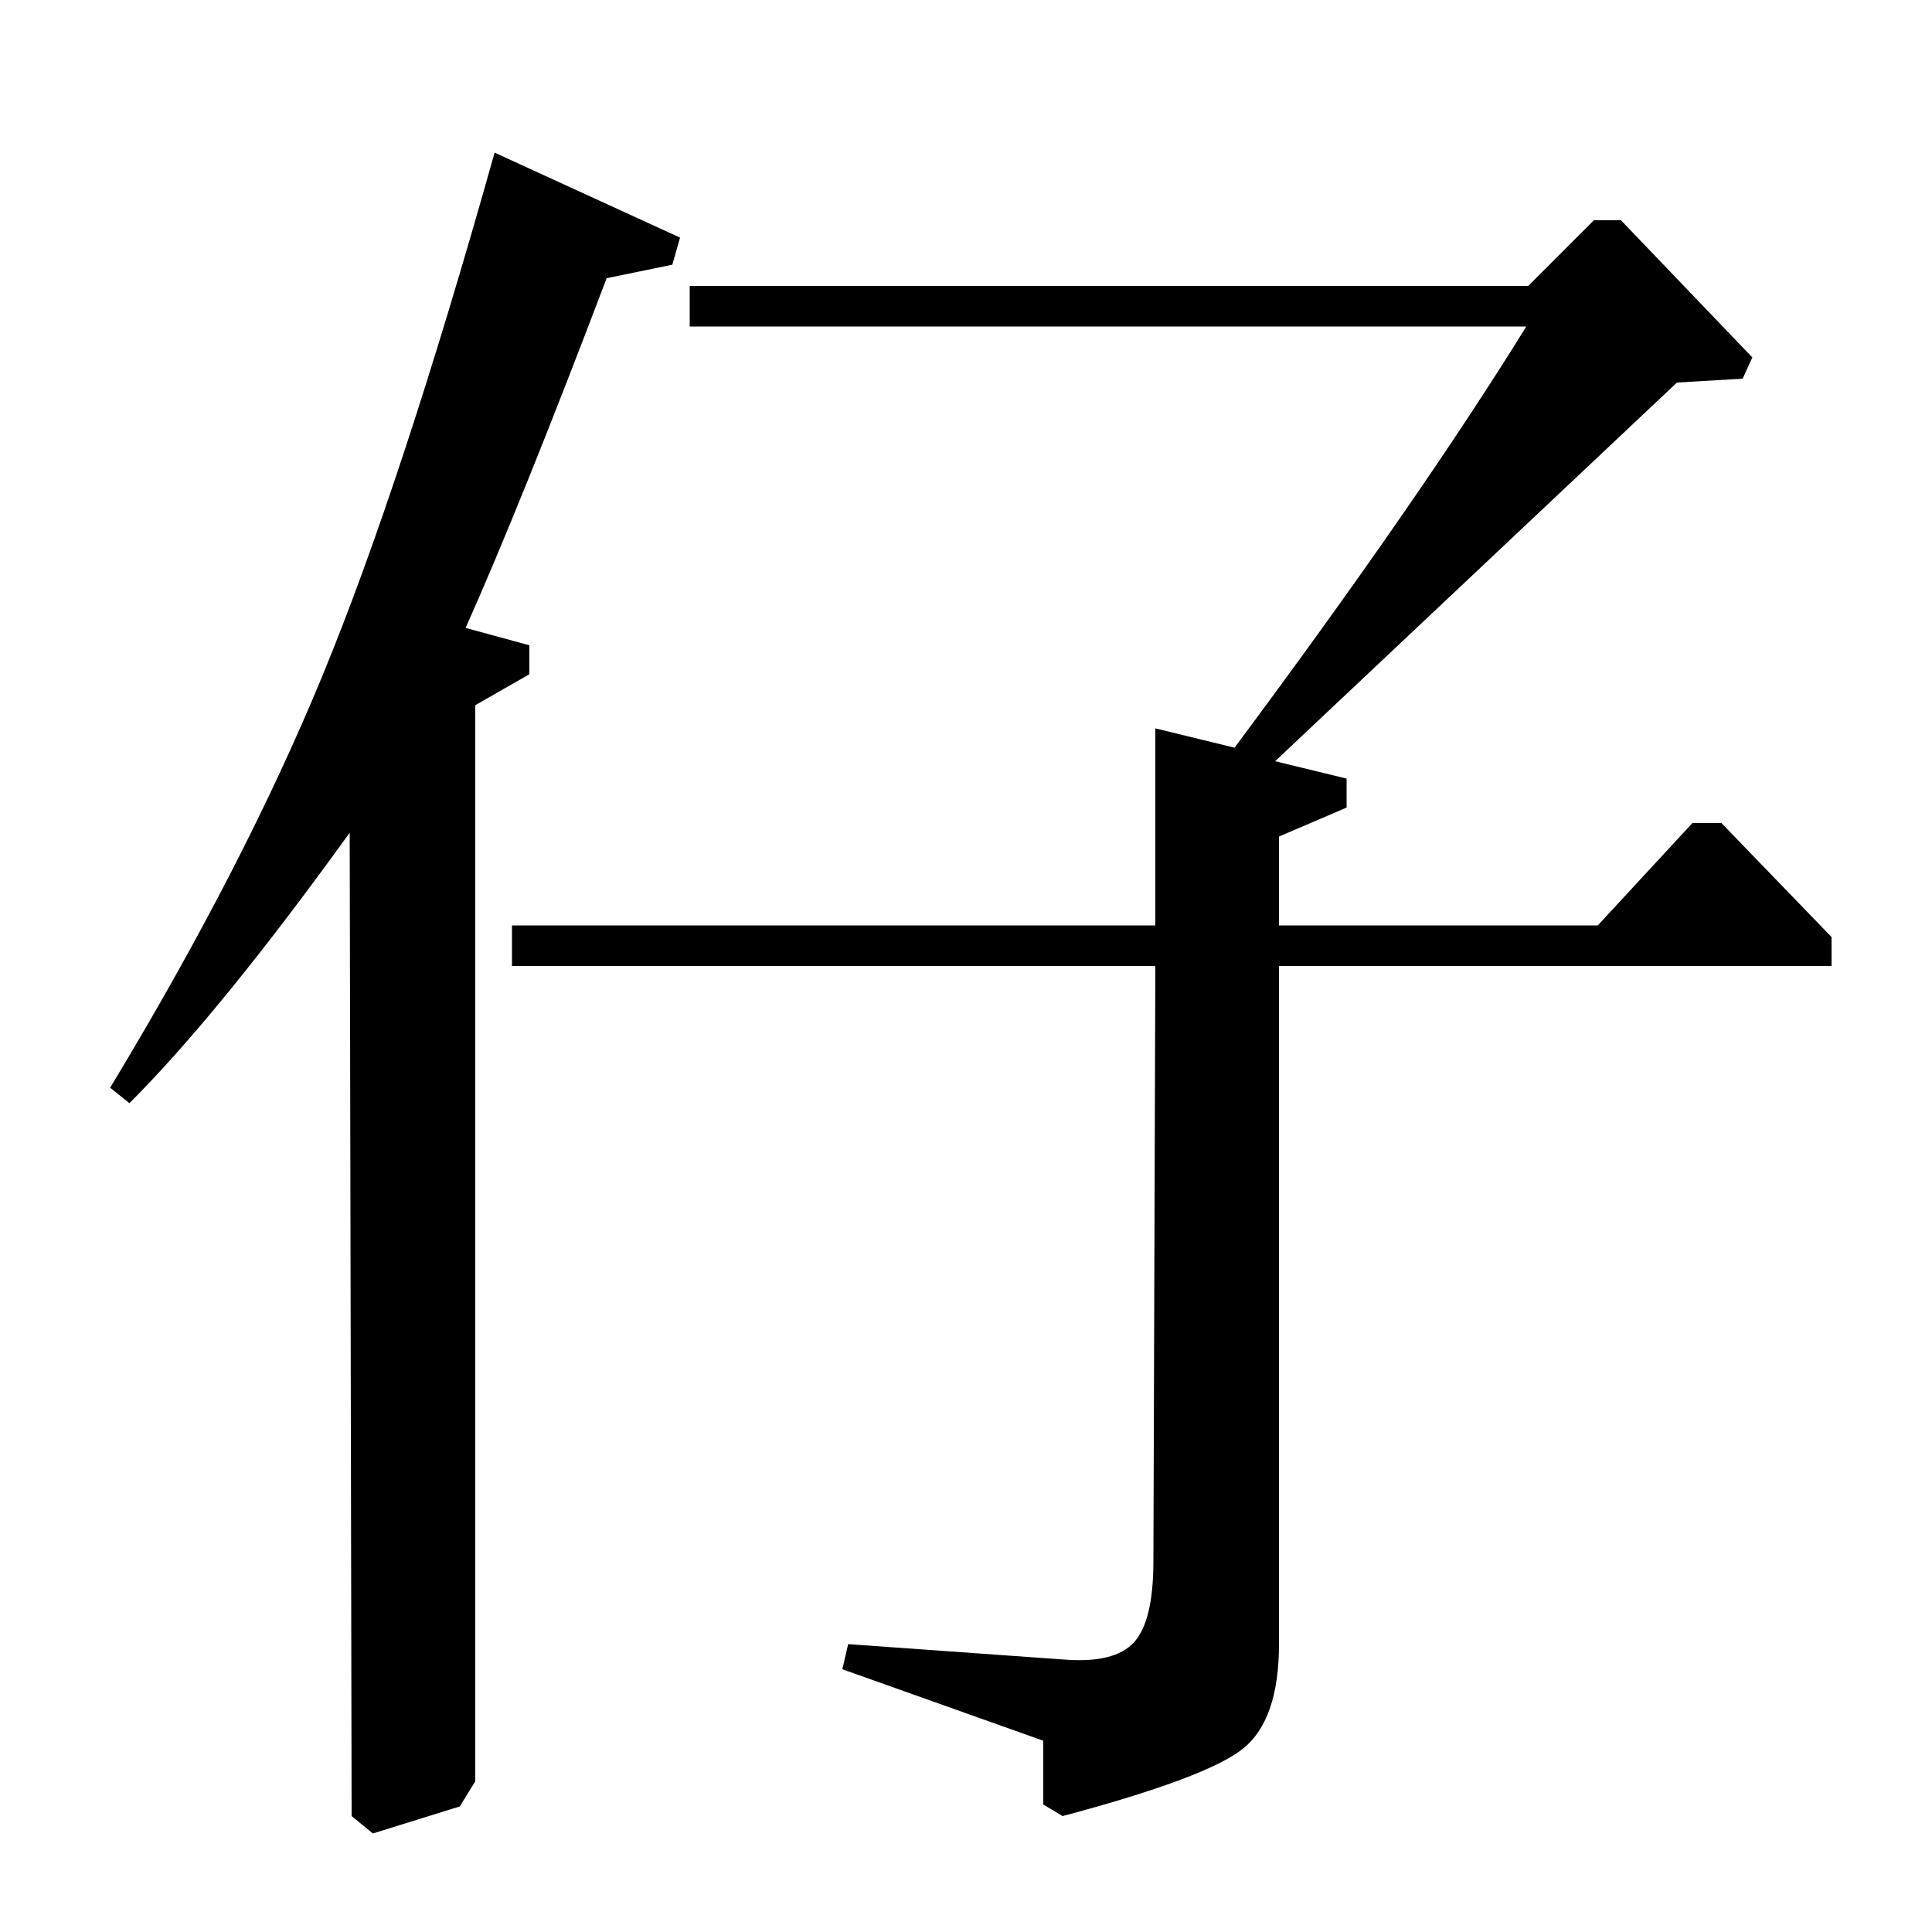 <?xml version="1.0" standalone="no"?>
<!DOCTYPE svg PUBLIC "-//W3C//DTD SVG 1.1//EN" "http://www.w3.org/Graphics/SVG/1.1/DTD/svg11.dtd" >
<svg xmlns="http://www.w3.org/2000/svg" xmlns:xlink="http://www.w3.org/1999/xlink" version="1.1" viewBox="0 -140 1000 1000">
  <g transform="matrix(1 0 0 -1 0 860)">
   <path fill="currentColor"
d="M246 635v-557l-8 -13l-45 -14l-11 9l-1 509q-67 -93 -114 -140l-10 8q69 114 110 213.5t89 270.5l96 -44l-4 -14l-34 -7q-44 -116 -73 -181l33 -9v-15zM265 500v21h333v102l41 -10q96 129 151 218h-433v21h434l34 34h14l68 -71l-5 -11l-34 -2l-208 -196l37 -9v-15
l-35 -15v-46h165l49 53h15l57 -59v-15h-286v-351q0 -39 -18.5 -54t-93.5 -35l-10 6v33l-104 37l3 13l112 -8q26 -2 36 9t10 42l1 308h-333z" />
  </g>

</svg>
